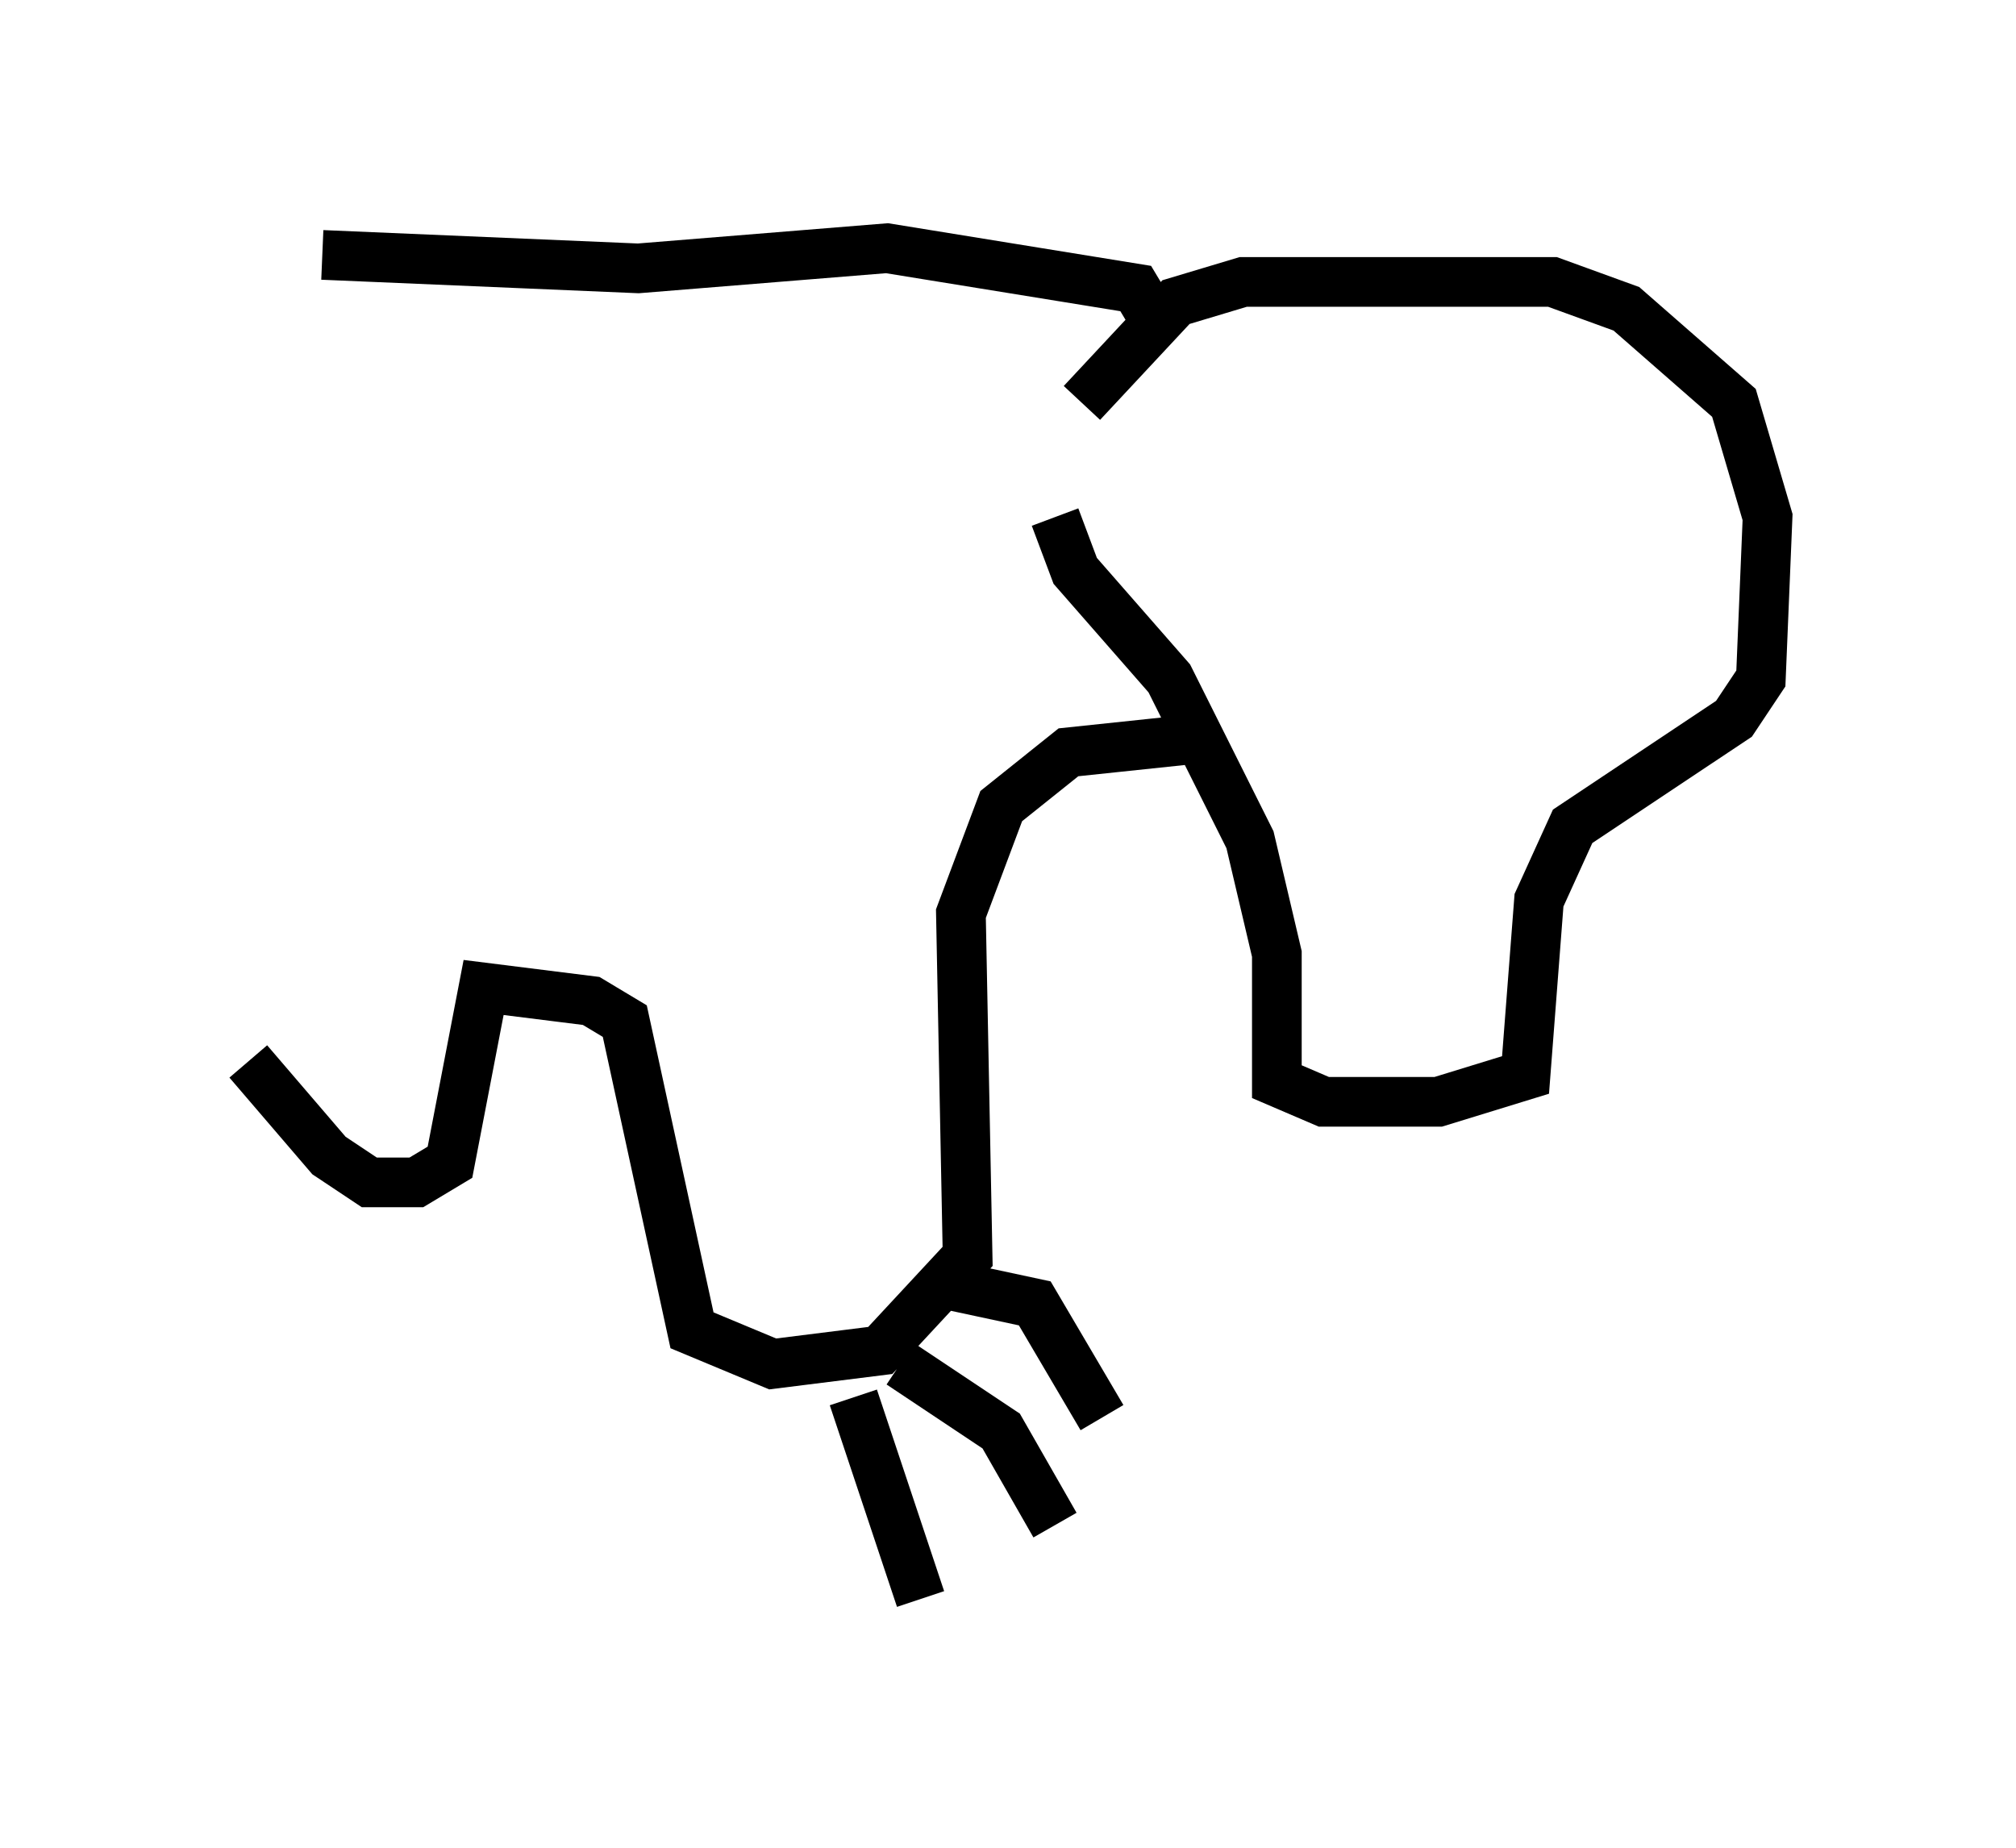 <?xml version="1.0" encoding="utf-8" ?>
<svg baseProfile="full" height="37.199" version="1.1" width="40.582" xmlns="http://www.w3.org/2000/svg" xmlns:ev="http://www.w3.org/2001/xml-events" xmlns:xlink="http://www.w3.org/1999/xlink"><defs /><rect fill="white" height="37.199" width="40.582" x="0" y="0" /><path d="M21.238, 9.871 m0.541, -1.759 l1.894, -2.03 1.353, -0.406 l6.225, 0.0 1.488, 0.541 l2.165, 1.894 0.677, 2.3 l-0.135, 3.248 -0.541, 0.812 l-3.248, 2.165 -0.677, 1.488 l-0.271, 3.518 -1.759, 0.541 l-2.3, 0.0 -0.947, -0.406 l0.0, -2.571 -0.541, -2.3 l-1.624, -3.248 -1.894, -2.165 l-0.406, -1.083 m2.03, -3.924 l-0.406, -0.677 -5.007, -0.812 l-5.007, 0.406 -6.36, -0.271 m17.591, 9.743 l-2.571, 0.271 -1.353, 1.083 l-0.812, 2.165 0.135, 6.901 l-1.759, 1.894 -2.165, 0.271 l-1.624, -0.677 -1.353, -6.225 l-0.677, -0.406 -2.165, -0.271 l-0.677, 3.518 -0.677, 0.406 l-0.947, 0.0 -0.812, -0.541 l-1.624, -1.894 m13.938, 4.465 l1.894, 0.406 1.353, 2.3 m-4.059, -1.083 l2.03, 1.353 1.083, 1.894 m-4.059, -2.571 l1.353, 4.059 m-10.961, -8.931 l0.0, 0.0 " fill="none" stroke="black" stroke-width="1" /></svg>